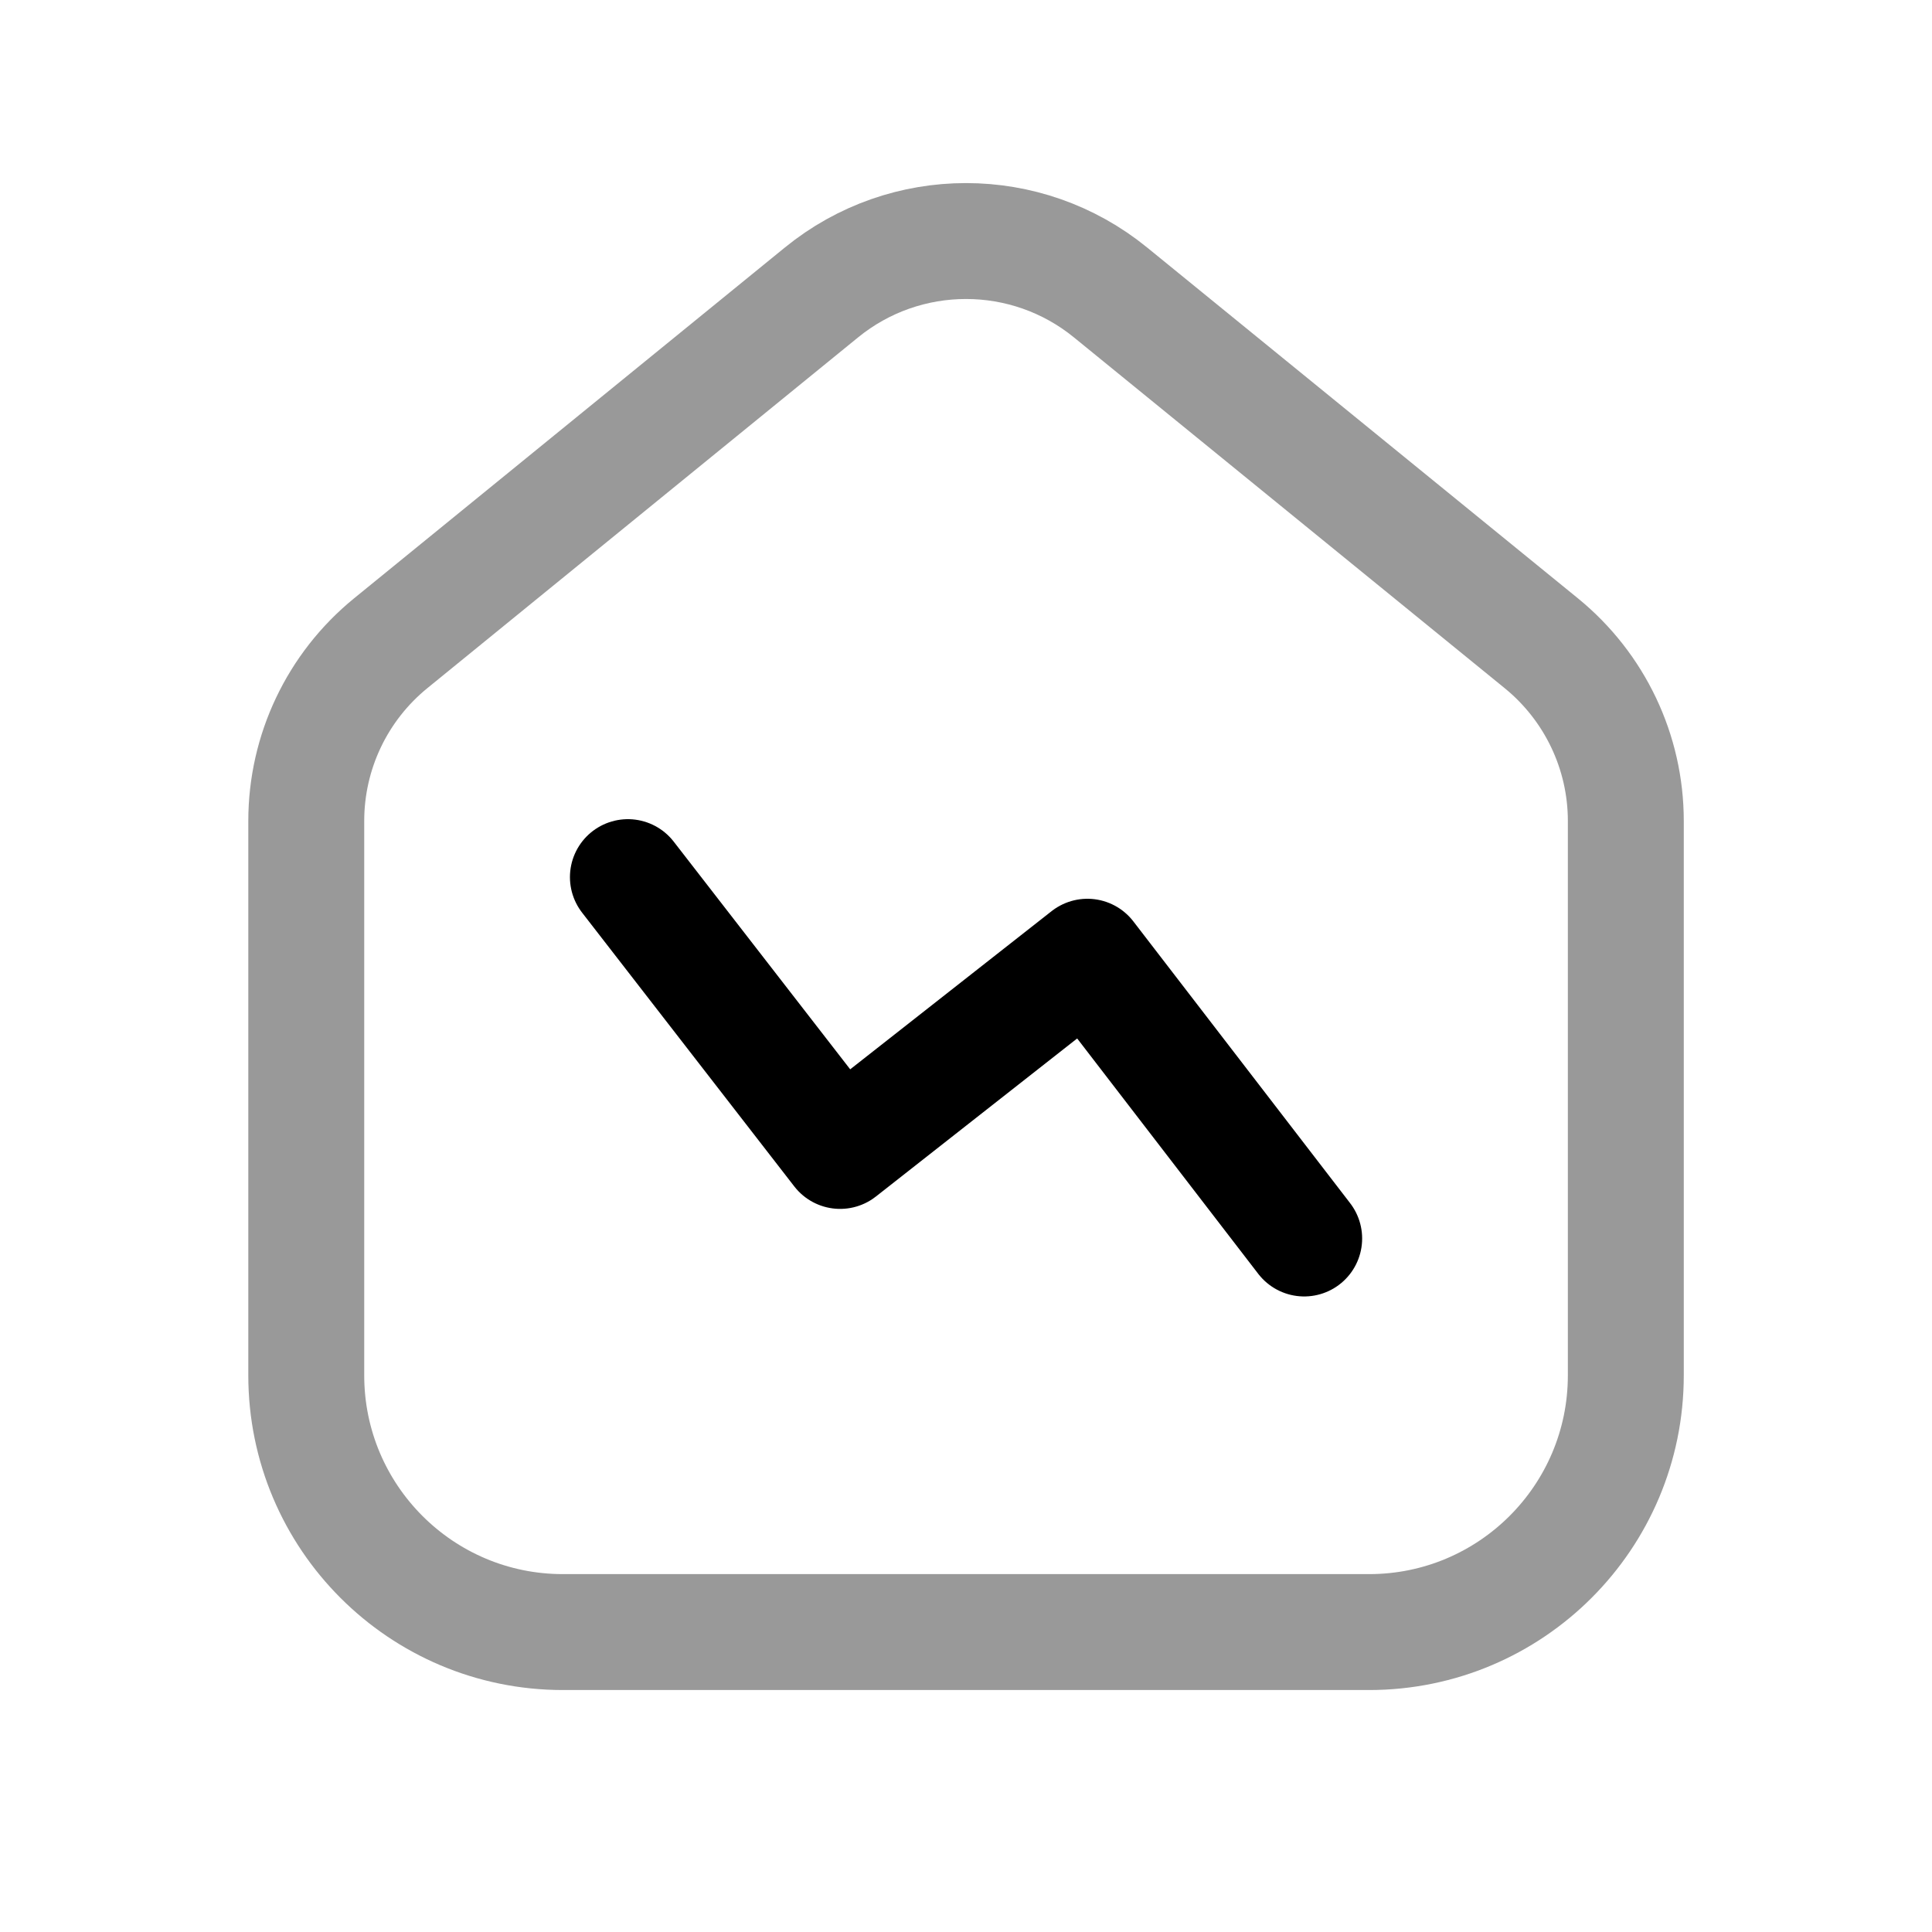 <svg width="25" height="25" viewBox="0 0 25 25" fill="none" xmlns="http://www.w3.org/2000/svg">
<path opacity="0.4" d="M7.284 21.119H17.716C19.551 21.119 21.038 19.631 21.038 17.797V10.623C21.038 9.732 20.637 8.889 19.946 8.325L14.371 3.785C13.282 2.897 11.718 2.897 10.629 3.785L5.054 8.325C4.363 8.889 3.963 9.732 3.963 10.623V17.797C3.963 19.631 5.449 21.119 7.284 21.119Z" stroke="black" stroke-width="1.5" stroke-linecap="round" stroke-linejoin="round"/>
<path d="M16.876 16.026L14.071 12.38L10.871 14.893L8.125 11.35" stroke="black" stroke-width="1.5" stroke-linecap="round" stroke-linejoin="round"/>
</svg>
